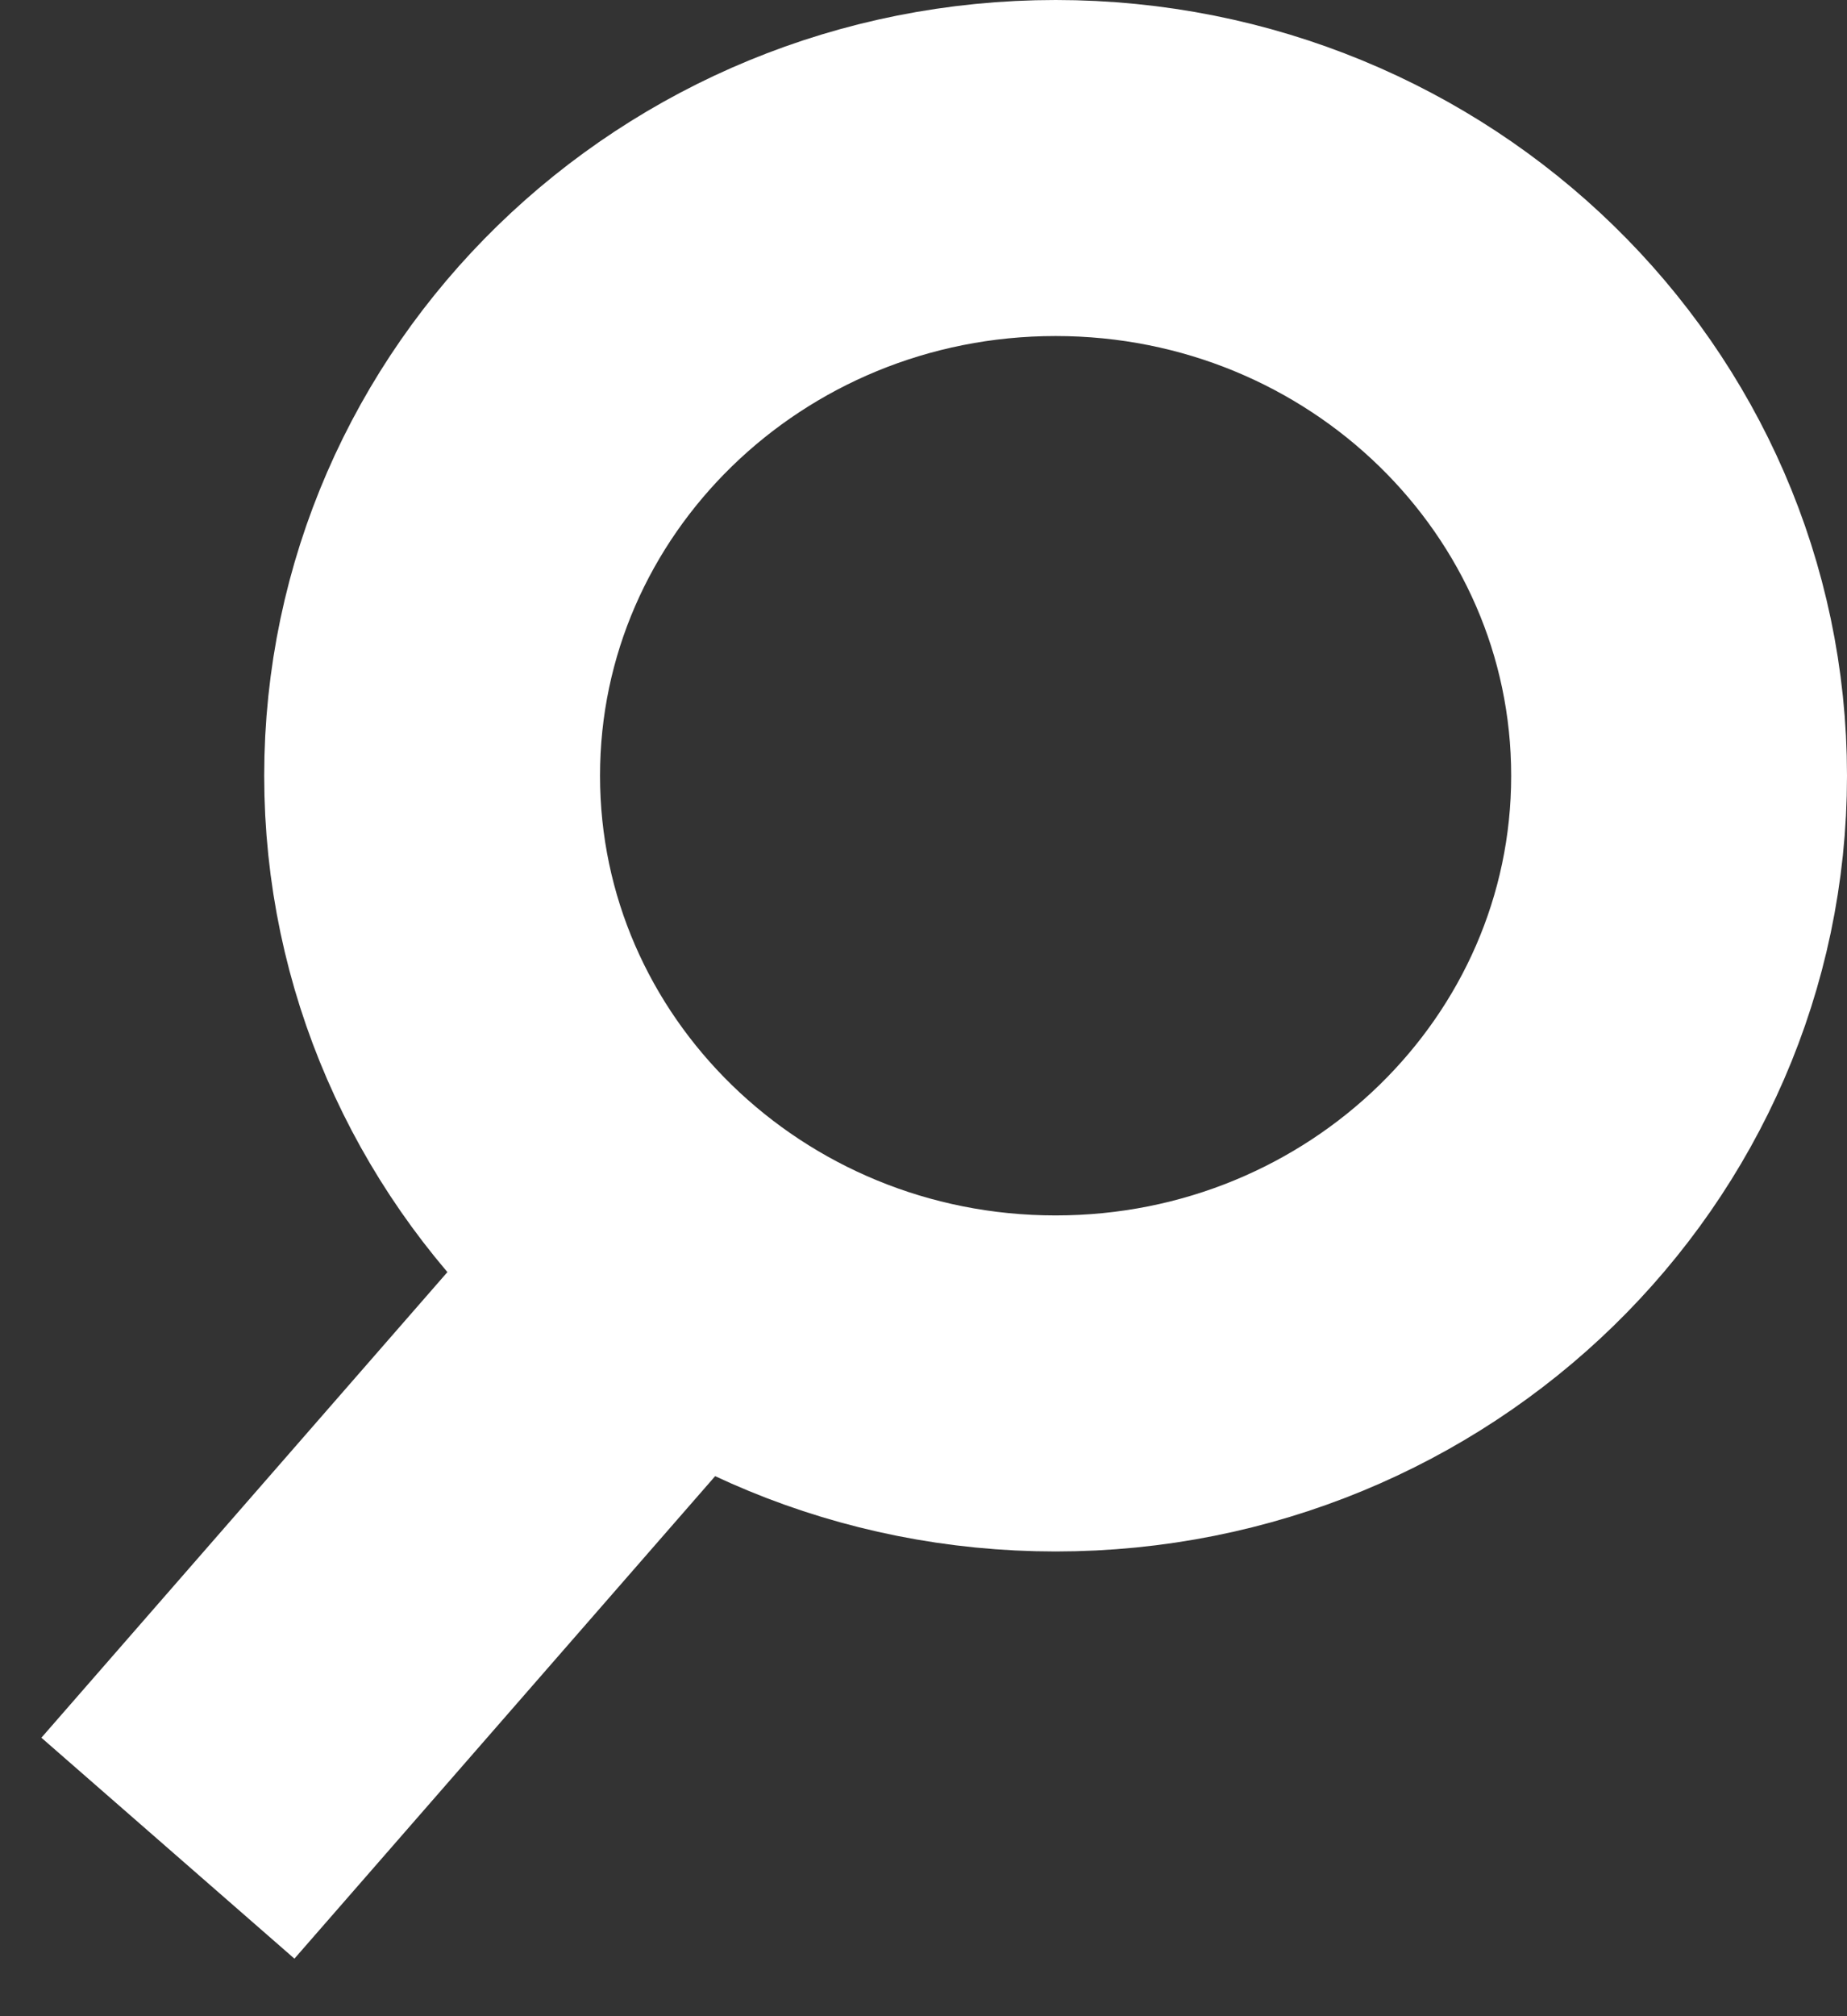 <svg width="22" height="24" viewBox="0 0 22 24" fill="none" xmlns="http://www.w3.org/2000/svg">
<rect x="0" y="0" width="22" height="24" fill="#333333" stroke="none"/>
<path d="M8.312 14.766L2 22M20 9.234C20 13.229 16.675 16.468 12.574 16.468C8.472 16.468 5.147 13.229 5.147 9.234C5.147 5.239 8.472 2 12.574 2C16.675 2 20 5.239 20 9.234Z" stroke="white" stroke-width="4"/>
</svg>
